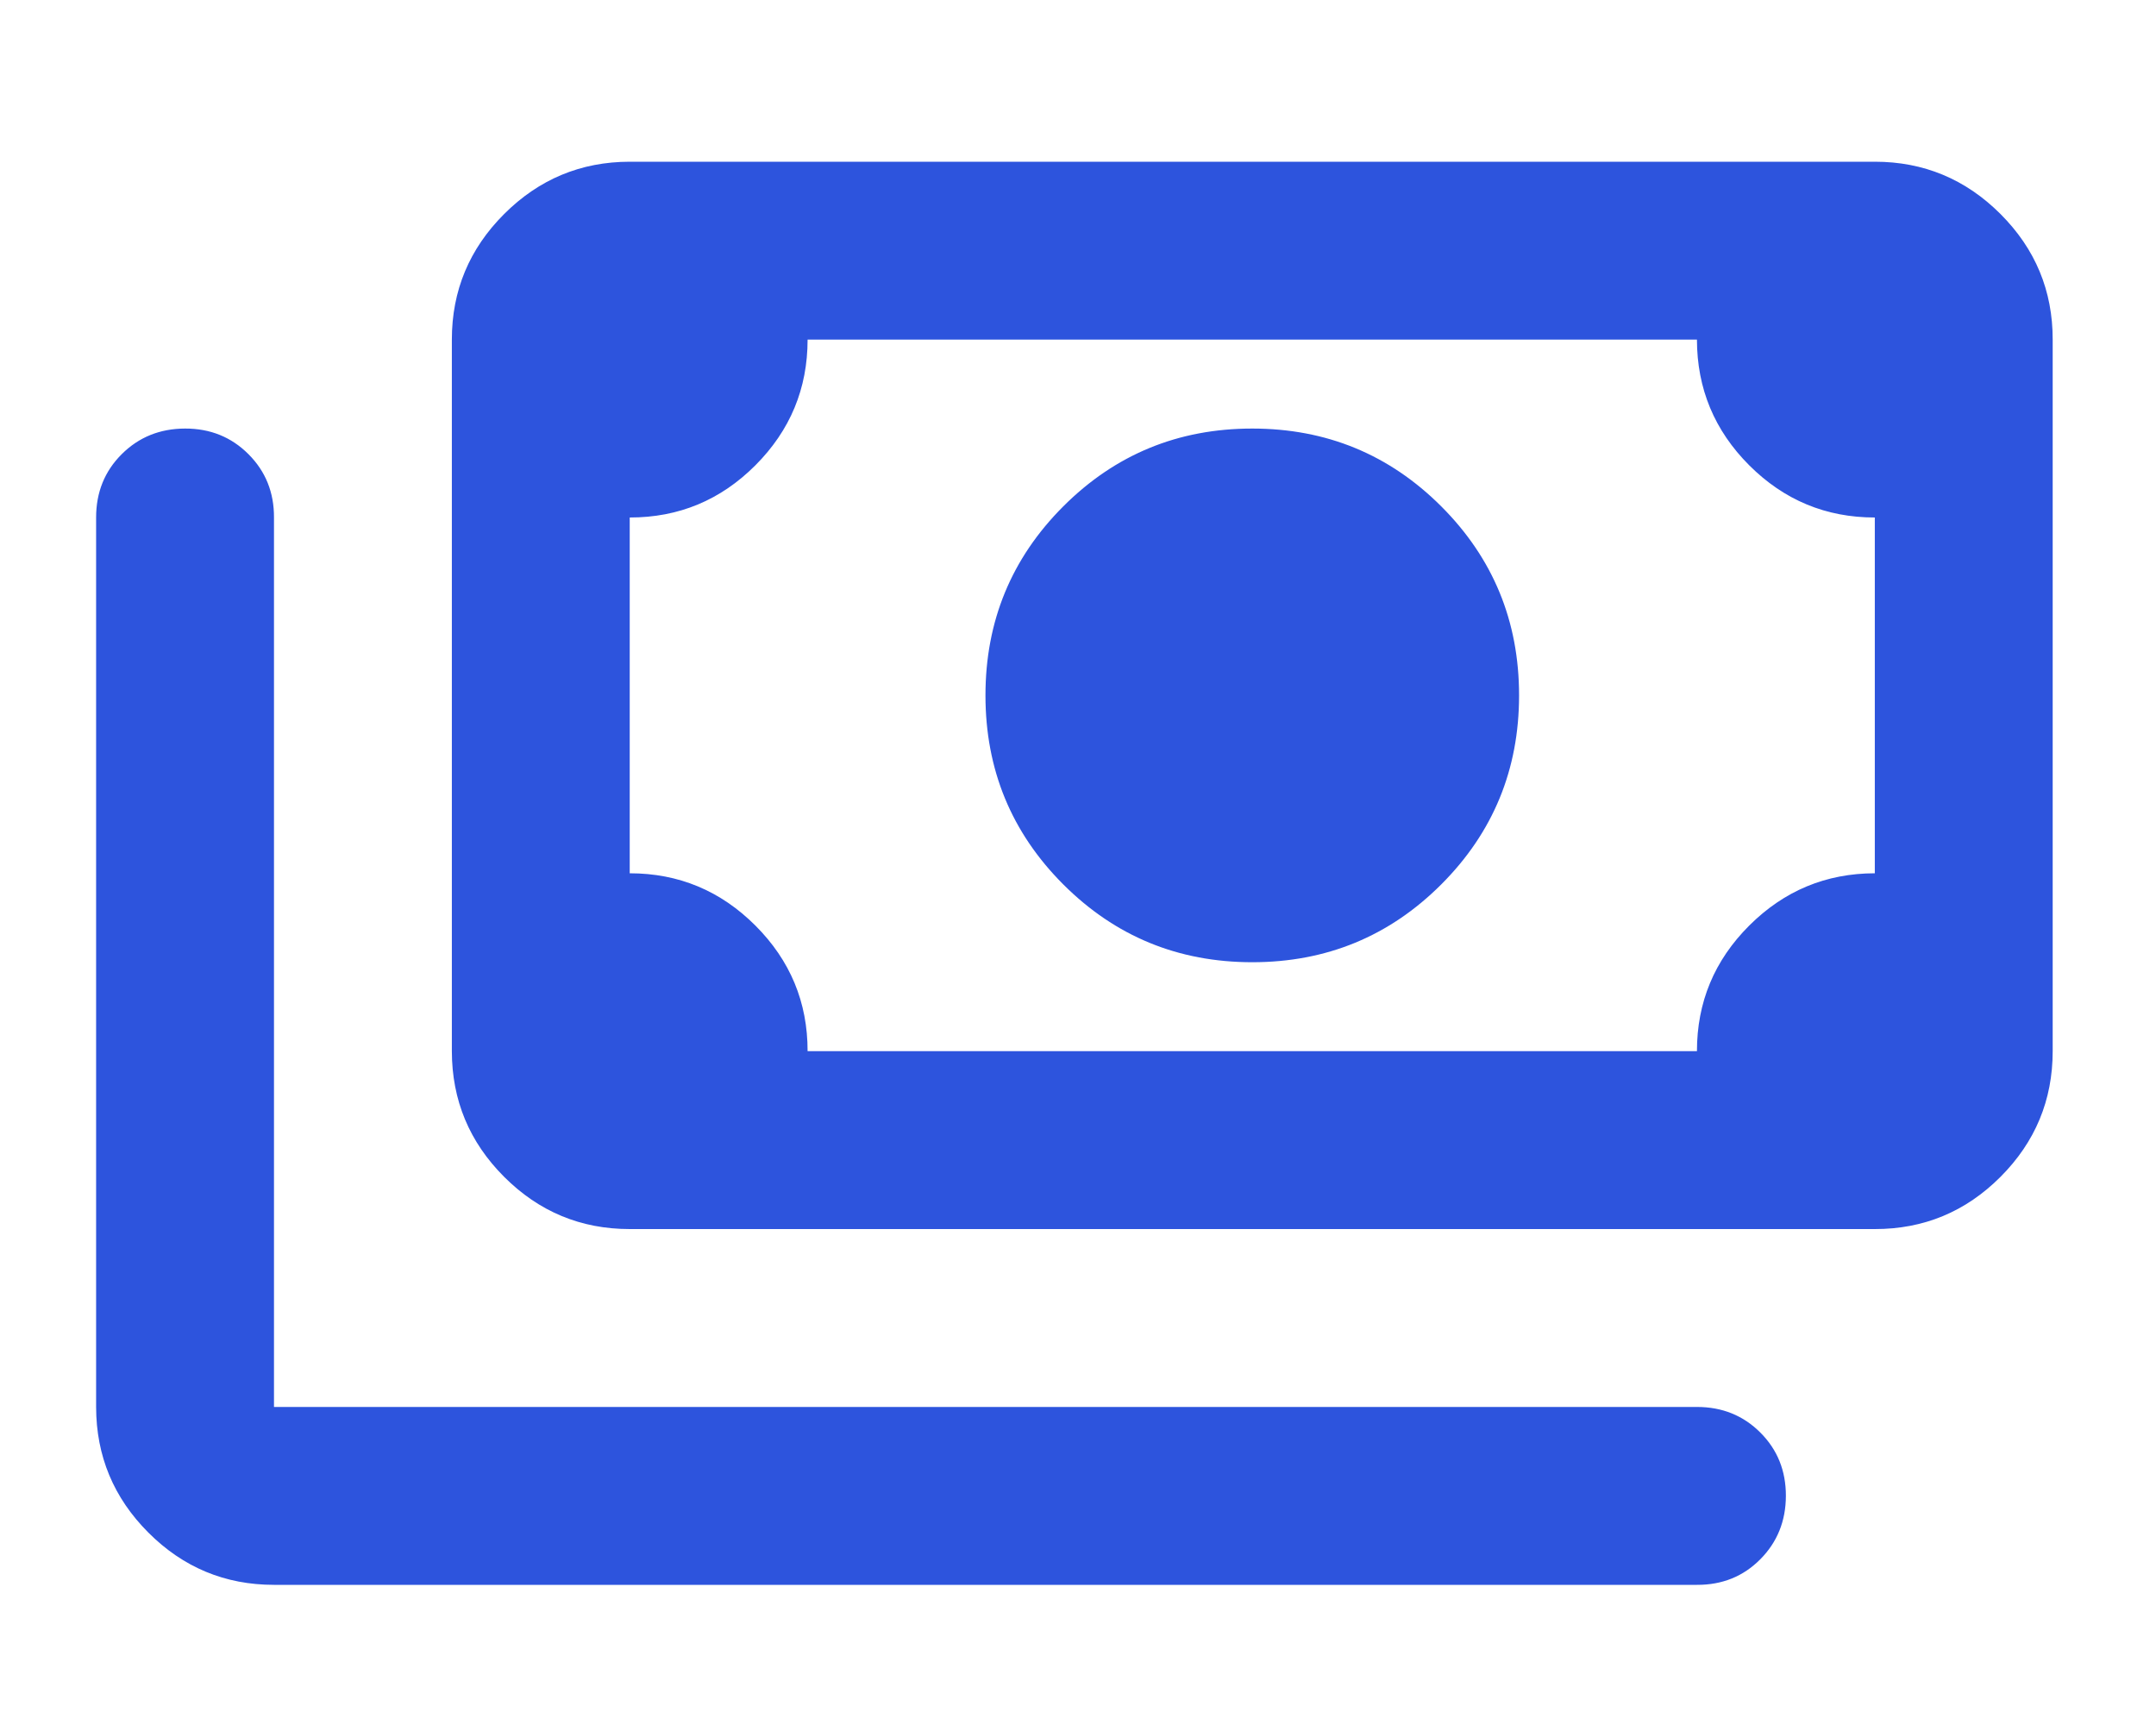 <svg width="100" height="80" viewBox="0 0 100 80" fill="none" xmlns="http://www.w3.org/2000/svg">
<path d="M58.083 44.625C54.645 44.625 51.724 43.422 49.317 41.016C46.911 38.609 45.708 35.688 45.708 32.25C45.708 28.812 46.911 25.891 49.317 23.484C51.724 21.078 54.645 19.875 58.083 19.875C61.52 19.875 64.442 21.078 66.849 23.484C69.255 25.891 70.458 28.812 70.458 32.25C70.458 35.688 69.255 38.609 66.849 41.016C64.442 43.422 61.52 44.625 58.083 44.625ZM29.208 57C26.939 57 24.998 56.193 23.384 54.579C21.769 52.964 20.961 51.022 20.958 48.75V15.75C20.958 13.481 21.767 11.54 23.384 9.925C25 8.311 26.942 7.503 29.208 7.5H86.958C89.227 7.5 91.17 8.309 92.787 9.925C94.404 11.543 95.211 13.484 95.208 15.75V48.75C95.208 51.019 94.401 52.962 92.787 54.579C91.172 56.196 89.23 57.003 86.958 57H29.208ZM37.458 48.75H78.708C78.708 46.481 79.516 44.54 81.133 42.925C82.751 41.311 84.692 40.503 86.958 40.5V24C84.689 24 82.748 23.193 81.133 21.579C79.519 19.964 78.711 18.021 78.708 15.75H37.458C37.458 18.019 36.651 19.962 35.037 21.579C33.422 23.196 31.48 24.003 29.208 24V40.5C31.477 40.5 33.42 41.309 35.037 42.925C36.654 44.542 37.461 46.484 37.458 48.75ZM78.708 73.5H12.708C10.439 73.5 8.498 72.693 6.884 71.079C5.269 69.464 4.461 67.522 4.458 65.25V24C4.458 22.831 4.854 21.852 5.646 21.063C6.438 20.274 7.417 19.878 8.583 19.875C9.749 19.872 10.729 20.268 11.524 21.063C12.319 21.858 12.713 22.837 12.708 24V65.25H78.708C79.877 65.25 80.857 65.646 81.649 66.438C82.441 67.23 82.836 68.209 82.833 69.375C82.83 70.541 82.434 71.521 81.645 72.316C80.856 73.111 79.877 73.505 78.708 73.5Z" fill="#2D54DD"/>
</svg>
